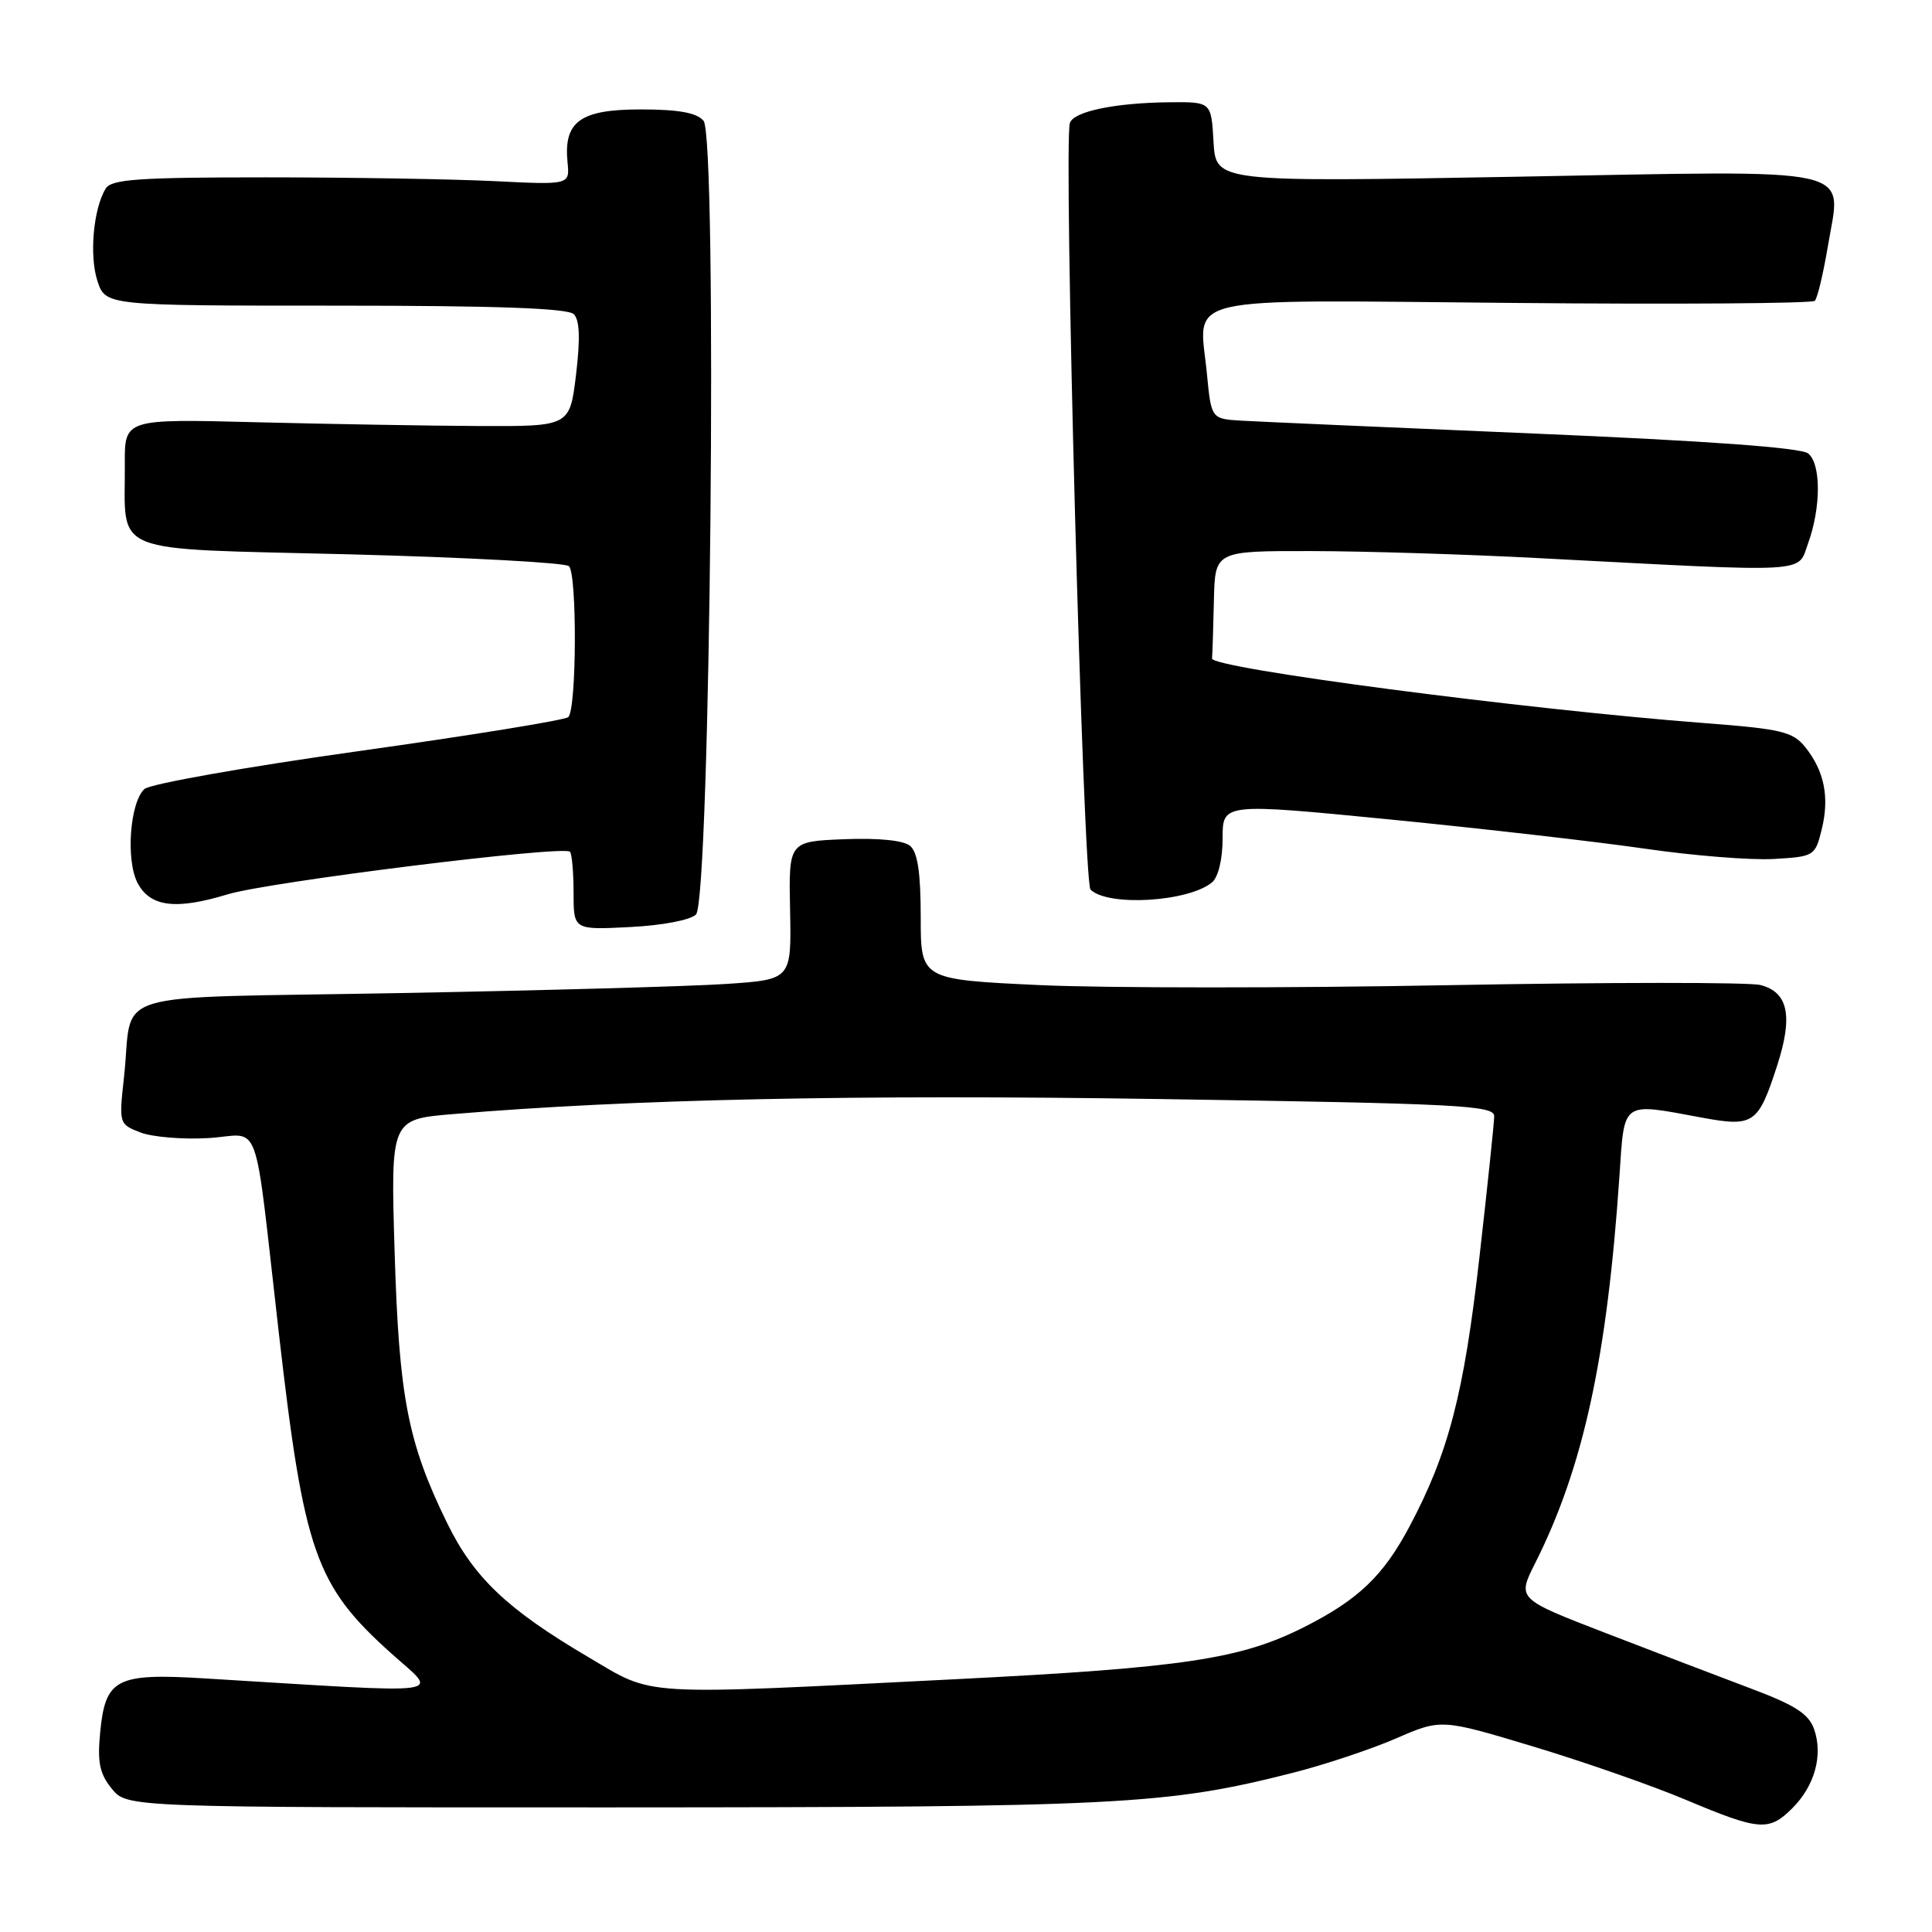 <?xml version="1.0" encoding="UTF-8" standalone="no"?>
<!DOCTYPE svg PUBLIC "-//W3C//DTD SVG 1.1//EN" "http://www.w3.org/Graphics/SVG/1.1/DTD/svg11.dtd" >
<svg xmlns="http://www.w3.org/2000/svg" xmlns:xlink="http://www.w3.org/1999/xlink" version="1.1" viewBox="0 0 256 256">
 <g >
 <path fill="currentColor"
d=" M 237.50 239.59 C 240.47 236.62 241.58 232.56 240.38 229.13 C 239.66 227.09 237.87 225.94 231.98 223.73 C 227.87 222.18 219.22 218.88 212.77 216.39 C 201.04 211.86 201.04 211.86 203.39 207.18 C 209.79 194.48 212.95 179.96 214.59 155.75 C 215.26 145.77 214.79 146.10 225.45 148.08 C 232.38 149.36 232.97 148.95 235.48 141.20 C 237.61 134.63 236.95 131.46 233.26 130.52 C 231.74 130.14 213.17 130.15 191.99 130.54 C 170.82 130.94 146.40 130.93 137.74 130.53 C 122.00 129.79 122.00 129.79 122.00 121.52 C 122.00 115.63 121.59 112.91 120.59 112.08 C 119.72 111.35 116.39 111.02 111.84 111.20 C 104.50 111.50 104.50 111.50 104.69 120.65 C 104.87 129.80 104.87 129.80 96.19 130.38 C 91.41 130.70 71.90 131.24 52.83 131.59 C 13.19 132.32 17.74 130.93 16.43 142.73 C 15.75 148.91 15.77 148.96 18.62 150.06 C 20.21 150.67 24.27 151.00 27.65 150.80 C 34.75 150.36 33.54 147.01 36.95 176.66 C 40.28 205.72 41.80 210.06 51.82 219.06 C 58.14 224.75 60.59 224.43 27.00 222.39 C 15.38 221.69 13.95 222.43 13.27 229.59 C 12.89 233.52 13.20 235.03 14.81 237.01 C 16.83 239.50 16.83 239.50 81.16 239.49 C 148.32 239.47 154.54 239.16 171.21 234.93 C 175.45 233.86 181.63 231.80 184.94 230.37 C 190.96 227.75 190.96 227.75 203.15 231.42 C 209.85 233.44 218.97 236.62 223.42 238.50 C 233.15 242.59 234.40 242.69 237.50 239.59 Z  M 92.22 121.18 C 94.13 119.28 95.09 18.16 93.22 16.00 C 92.30 14.93 89.90 14.50 84.88 14.50 C 76.88 14.50 74.67 16.10 75.20 21.50 C 75.50 24.50 75.50 24.50 65.50 24.00 C 60.00 23.73 46.37 23.50 35.21 23.50 C 18.38 23.50 14.77 23.75 14.01 24.98 C 12.37 27.64 11.81 33.89 12.91 37.23 C 13.99 40.50 13.99 40.50 44.45 40.50 C 65.71 40.50 75.24 40.84 76.03 41.63 C 76.81 42.41 76.90 44.85 76.33 49.63 C 75.50 56.50 75.50 56.50 63.50 56.45 C 56.90 56.42 43.62 56.19 34.00 55.95 C 16.50 55.50 16.50 55.50 16.54 61.50 C 16.62 73.70 13.96 72.63 46.24 73.45 C 61.78 73.85 74.90 74.56 75.39 75.02 C 76.48 76.08 76.41 94.02 75.30 95.02 C 74.86 95.42 62.35 97.45 47.50 99.53 C 32.65 101.61 19.89 103.87 19.14 104.55 C 17.21 106.31 16.65 113.99 18.23 117.00 C 19.90 120.17 23.29 120.60 30.18 118.50 C 35.61 116.85 74.65 111.99 75.52 112.86 C 75.78 113.12 76.00 115.56 76.00 118.28 C 76.00 123.22 76.00 123.22 83.47 122.84 C 87.72 122.63 91.49 121.91 92.22 121.18 Z  M 160.60 116.92 C 161.43 116.22 162.00 113.87 162.00 111.08 C 162.00 106.41 162.00 106.41 184.25 108.59 C 196.49 109.80 211.68 111.54 218.00 112.46 C 224.32 113.38 231.97 113.99 235.00 113.82 C 240.40 113.51 240.52 113.43 241.39 109.89 C 242.44 105.63 241.73 102.13 239.18 98.97 C 237.54 96.95 236.02 96.59 225.92 95.82 C 201.97 93.99 160.50 88.55 160.60 87.25 C 160.66 86.56 160.77 83.08 160.85 79.50 C 161.00 73.00 161.00 73.00 173.75 73.02 C 180.76 73.03 194.38 73.45 204.00 73.96 C 240.40 75.87 238.14 75.99 239.58 72.00 C 241.30 67.26 241.31 61.50 239.60 60.09 C 238.69 59.32 226.26 58.42 203.35 57.45 C 184.18 56.64 166.70 55.87 164.50 55.74 C 160.50 55.50 160.50 55.50 159.92 49.50 C 158.89 38.94 155.41 39.74 200.51 40.14 C 222.14 40.34 240.12 40.21 240.47 39.86 C 240.82 39.52 241.59 36.26 242.20 32.64 C 243.98 21.88 247.14 22.58 200.81 23.42 C 161.11 24.13 161.11 24.13 160.80 18.81 C 160.50 13.50 160.50 13.50 155.00 13.55 C 147.80 13.62 142.30 14.75 141.77 16.28 C 140.88 18.83 143.52 116.92 144.50 117.88 C 146.81 120.15 157.47 119.51 160.60 116.92 Z  M 77.98 219.59 C 67.23 213.26 62.79 209.05 59.25 201.82 C 54.03 191.15 52.87 185.14 52.29 165.90 C 51.76 148.31 51.76 148.31 60.06 147.62 C 83.74 145.64 113.35 145.01 153.75 145.63 C 193.34 146.23 198.00 146.47 197.99 147.90 C 197.98 148.78 197.10 157.23 196.02 166.69 C 193.97 184.74 191.94 192.53 186.75 202.30 C 183.30 208.79 179.99 211.96 172.88 215.56 C 164.42 219.85 156.87 220.98 126.50 222.51 C 84.11 224.64 86.82 224.80 77.98 219.59 Z "/>
</g>
</svg>